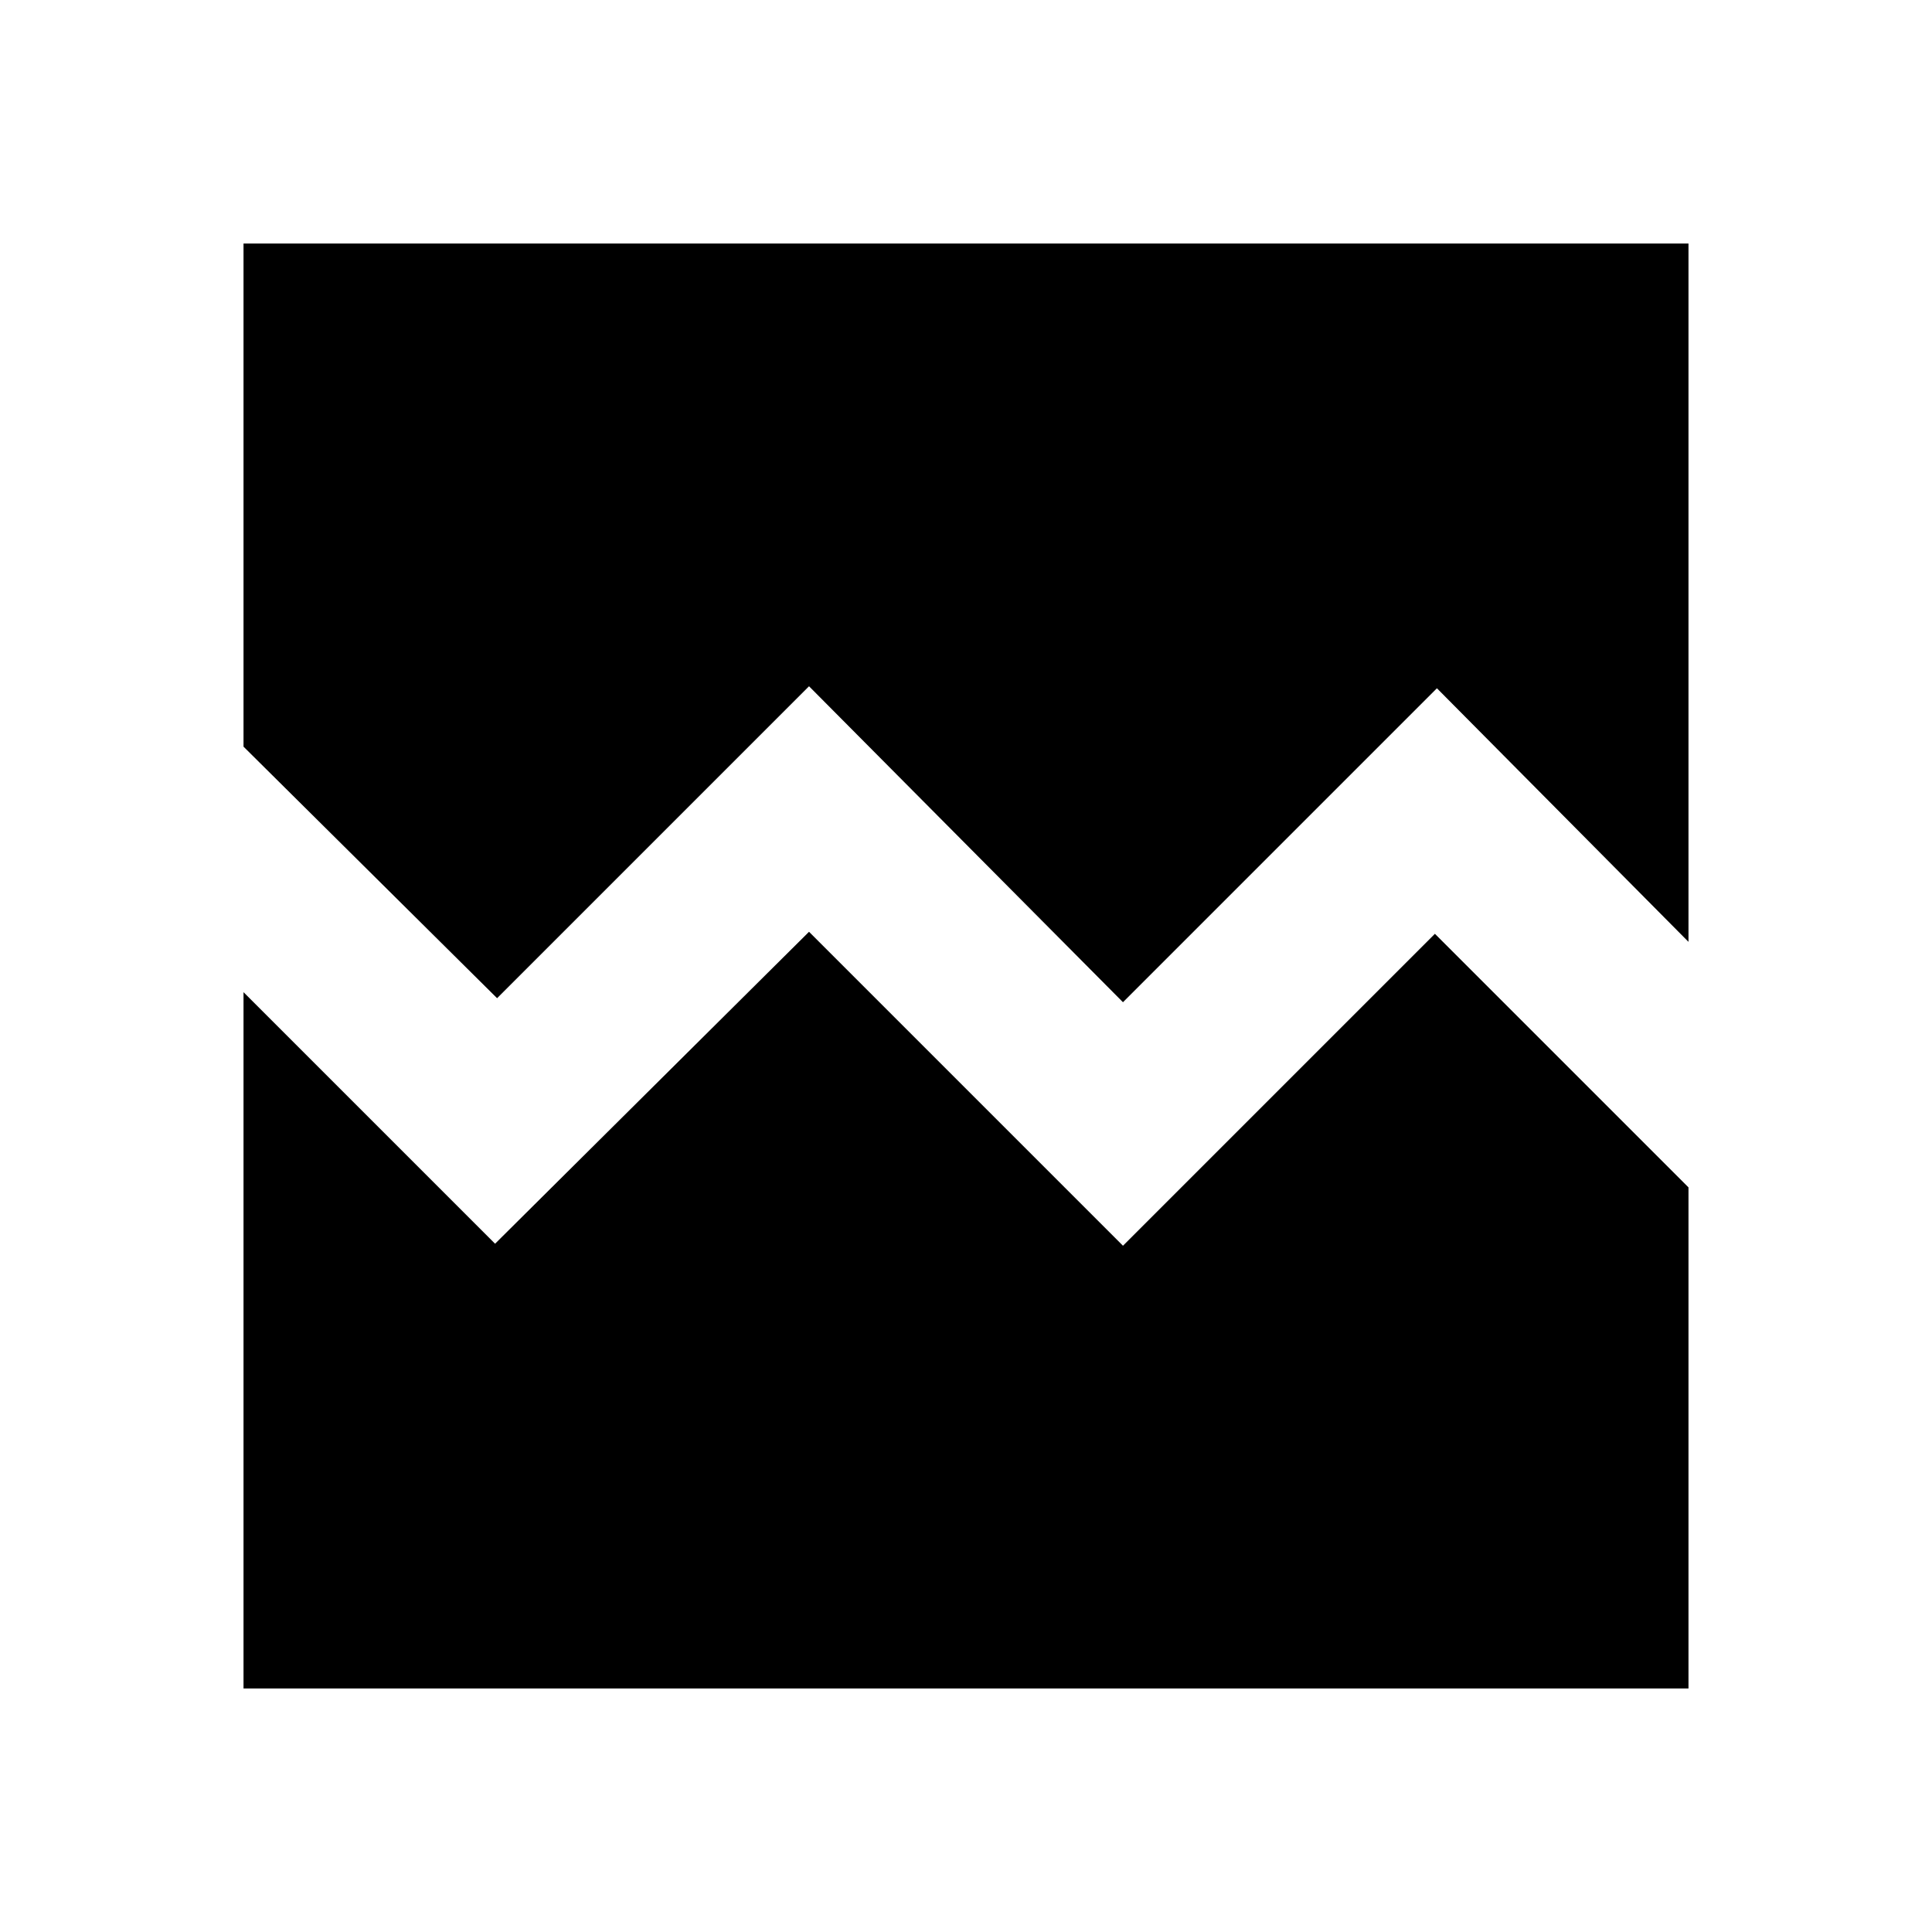 <svg xmlns="http://www.w3.org/2000/svg" height="24" width="24"><path d="m6.175 12.4-3.15-3.125v-6.25h17.95V11.7L17.85 8.55l-3.9 3.9-3.9-3.925Zm-3.15 8.575v-8.65L6.15 15.45l3.9-3.875 3.9 3.9 3.875-3.875 3.15 3.15v6.225Z"/></svg>